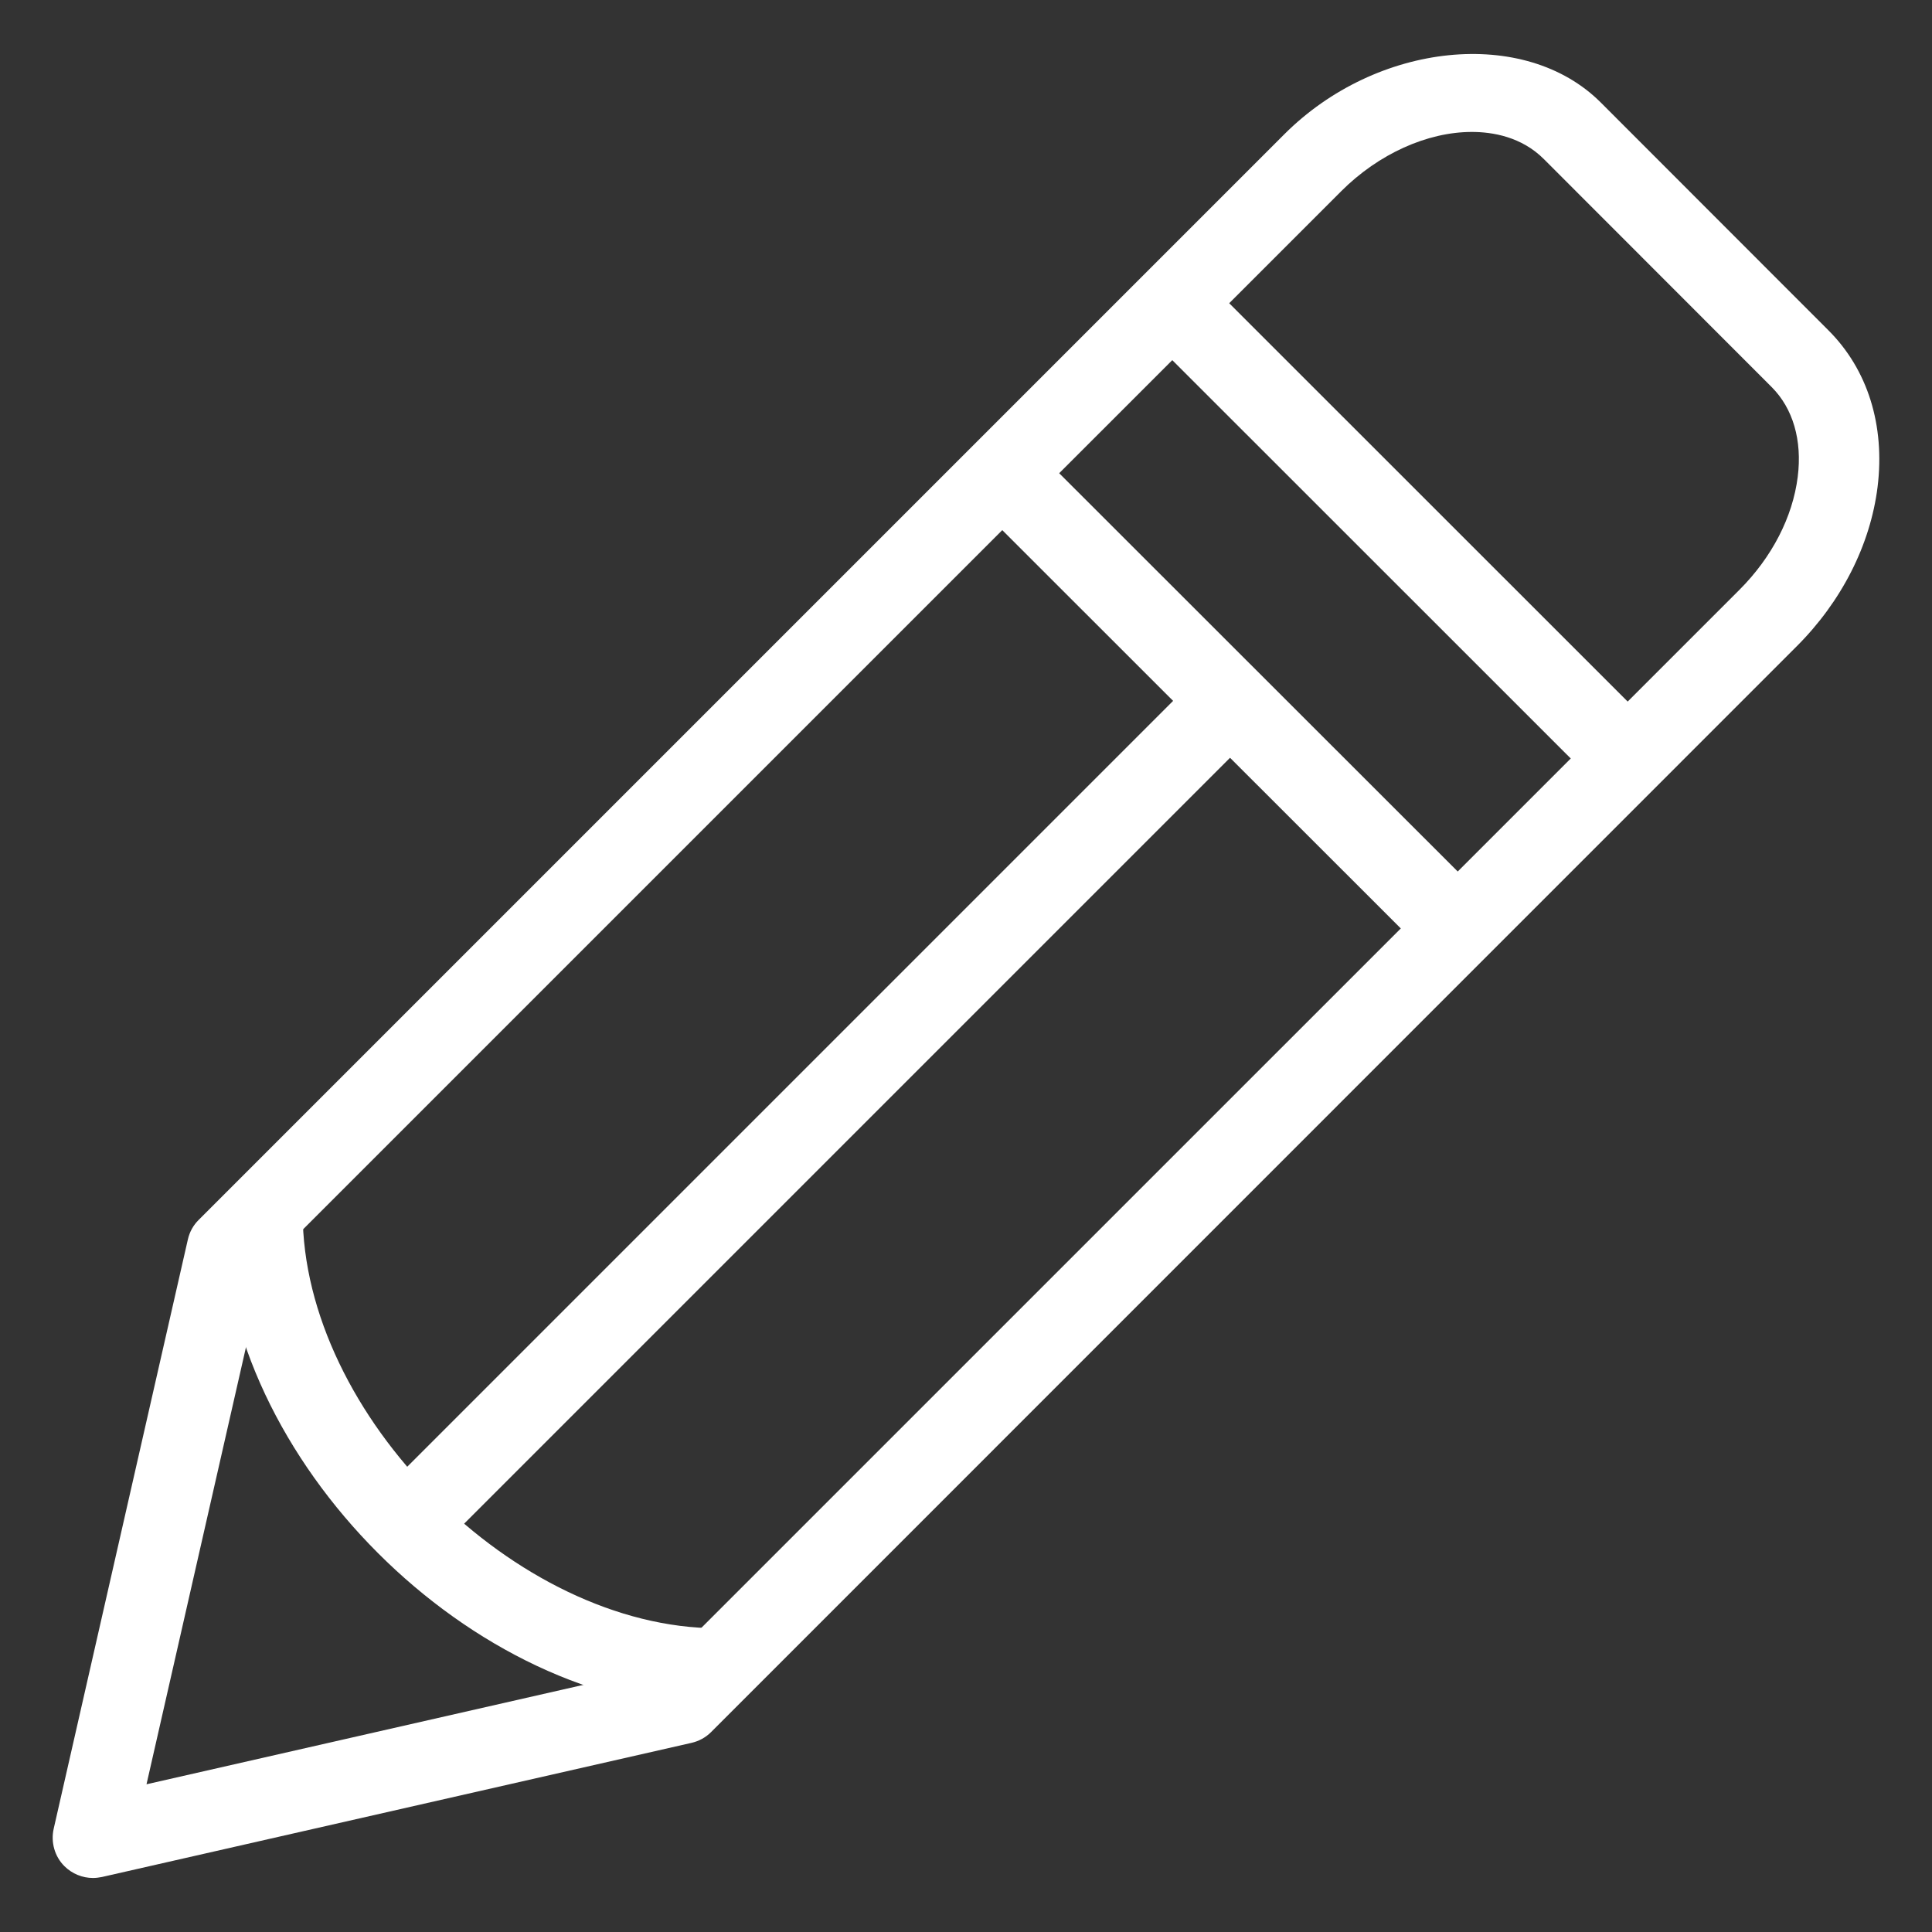 <?xml version="1.0" encoding="utf-8"?>
<!-- Generator: Adobe Illustrator 16.0.0, SVG Export Plug-In . SVG Version: 6.00 Build 0)  -->
<!DOCTYPE svg PUBLIC "-//W3C//DTD SVG 1.1//EN" "http://www.w3.org/Graphics/SVG/1.1/DTD/svg11.dtd">
<svg version="1.1" id="Layer_1" xmlns="http://www.w3.org/2000/svg" xmlns:xlink="http://www.w3.org/1999/xlink" x="0px" y="0px"
	 width="96px" height="96px" viewBox="0 0 96 96" enable-background="new 0 0 96 96" xml:space="preserve">
<rect x="0" y="0" width="96" height="96" fill="#333333" stroke="none"/>
<g id="icomoon-ignore">
	<line fill="#FFFFFF" stroke="#449FDB" x1="0" y1="0" x2="0" y2="0"/>
</g>
<path fill="#FFFFFF" d="M4.62,93.316c-0.524,0-1.036-0.209-1.416-0.584c-0.488-0.484-0.688-1.192-0.536-1.864l6.668-29.284
	c0.084-0.368,0.268-0.704,0.536-0.968l53.94-53.94c4.592-4.596,11.951-5.36,15.728-1.584l11.312,11.32
	c1.953,1.948,2.82,4.72,2.444,7.784c-0.36,2.88-1.788,5.696-4.032,7.932L35.328,86.072c-0.264,0.264-0.604,0.447-0.972,0.531
	L5.06,93.268C4.916,93.296,4.768,93.316,4.62,93.316z M13.112,63.032L7.28,88.66l25.628-5.832l53.535-53.532
	c1.607-1.612,2.633-3.6,2.885-5.6c0.229-1.82-0.236-3.404-1.296-4.464L76.721,7.912c-1.117-1.124-2.572-1.356-3.584-1.356
	c-2.221,0-4.641,1.096-6.484,2.936L13.112,63.032z"/>
<path fill="#FFFFFF" d="M78.087,37.726l-22-21.993l2.828-2.829l22,21.993L78.087,37.726L78.087,37.726z"/>
<path fill="#FFFFFF" d="M70.173,46.701l-22-21.987l2.828-2.829l22,21.987L70.173,46.701L70.173,46.701z"/>
<path fill="#FFFFFF" d="M35.668,84.908c-12.2,0-24.628-12.424-24.628-24.633h4c0,10.029,10.604,20.633,20.628,20.633V84.908z"/>
<path fill="#FFFFFF" d="M22.974,75.799l-2.828-2.828l39.247-39.247l2.828,2.828L22.974,75.799z"/>
</svg>
